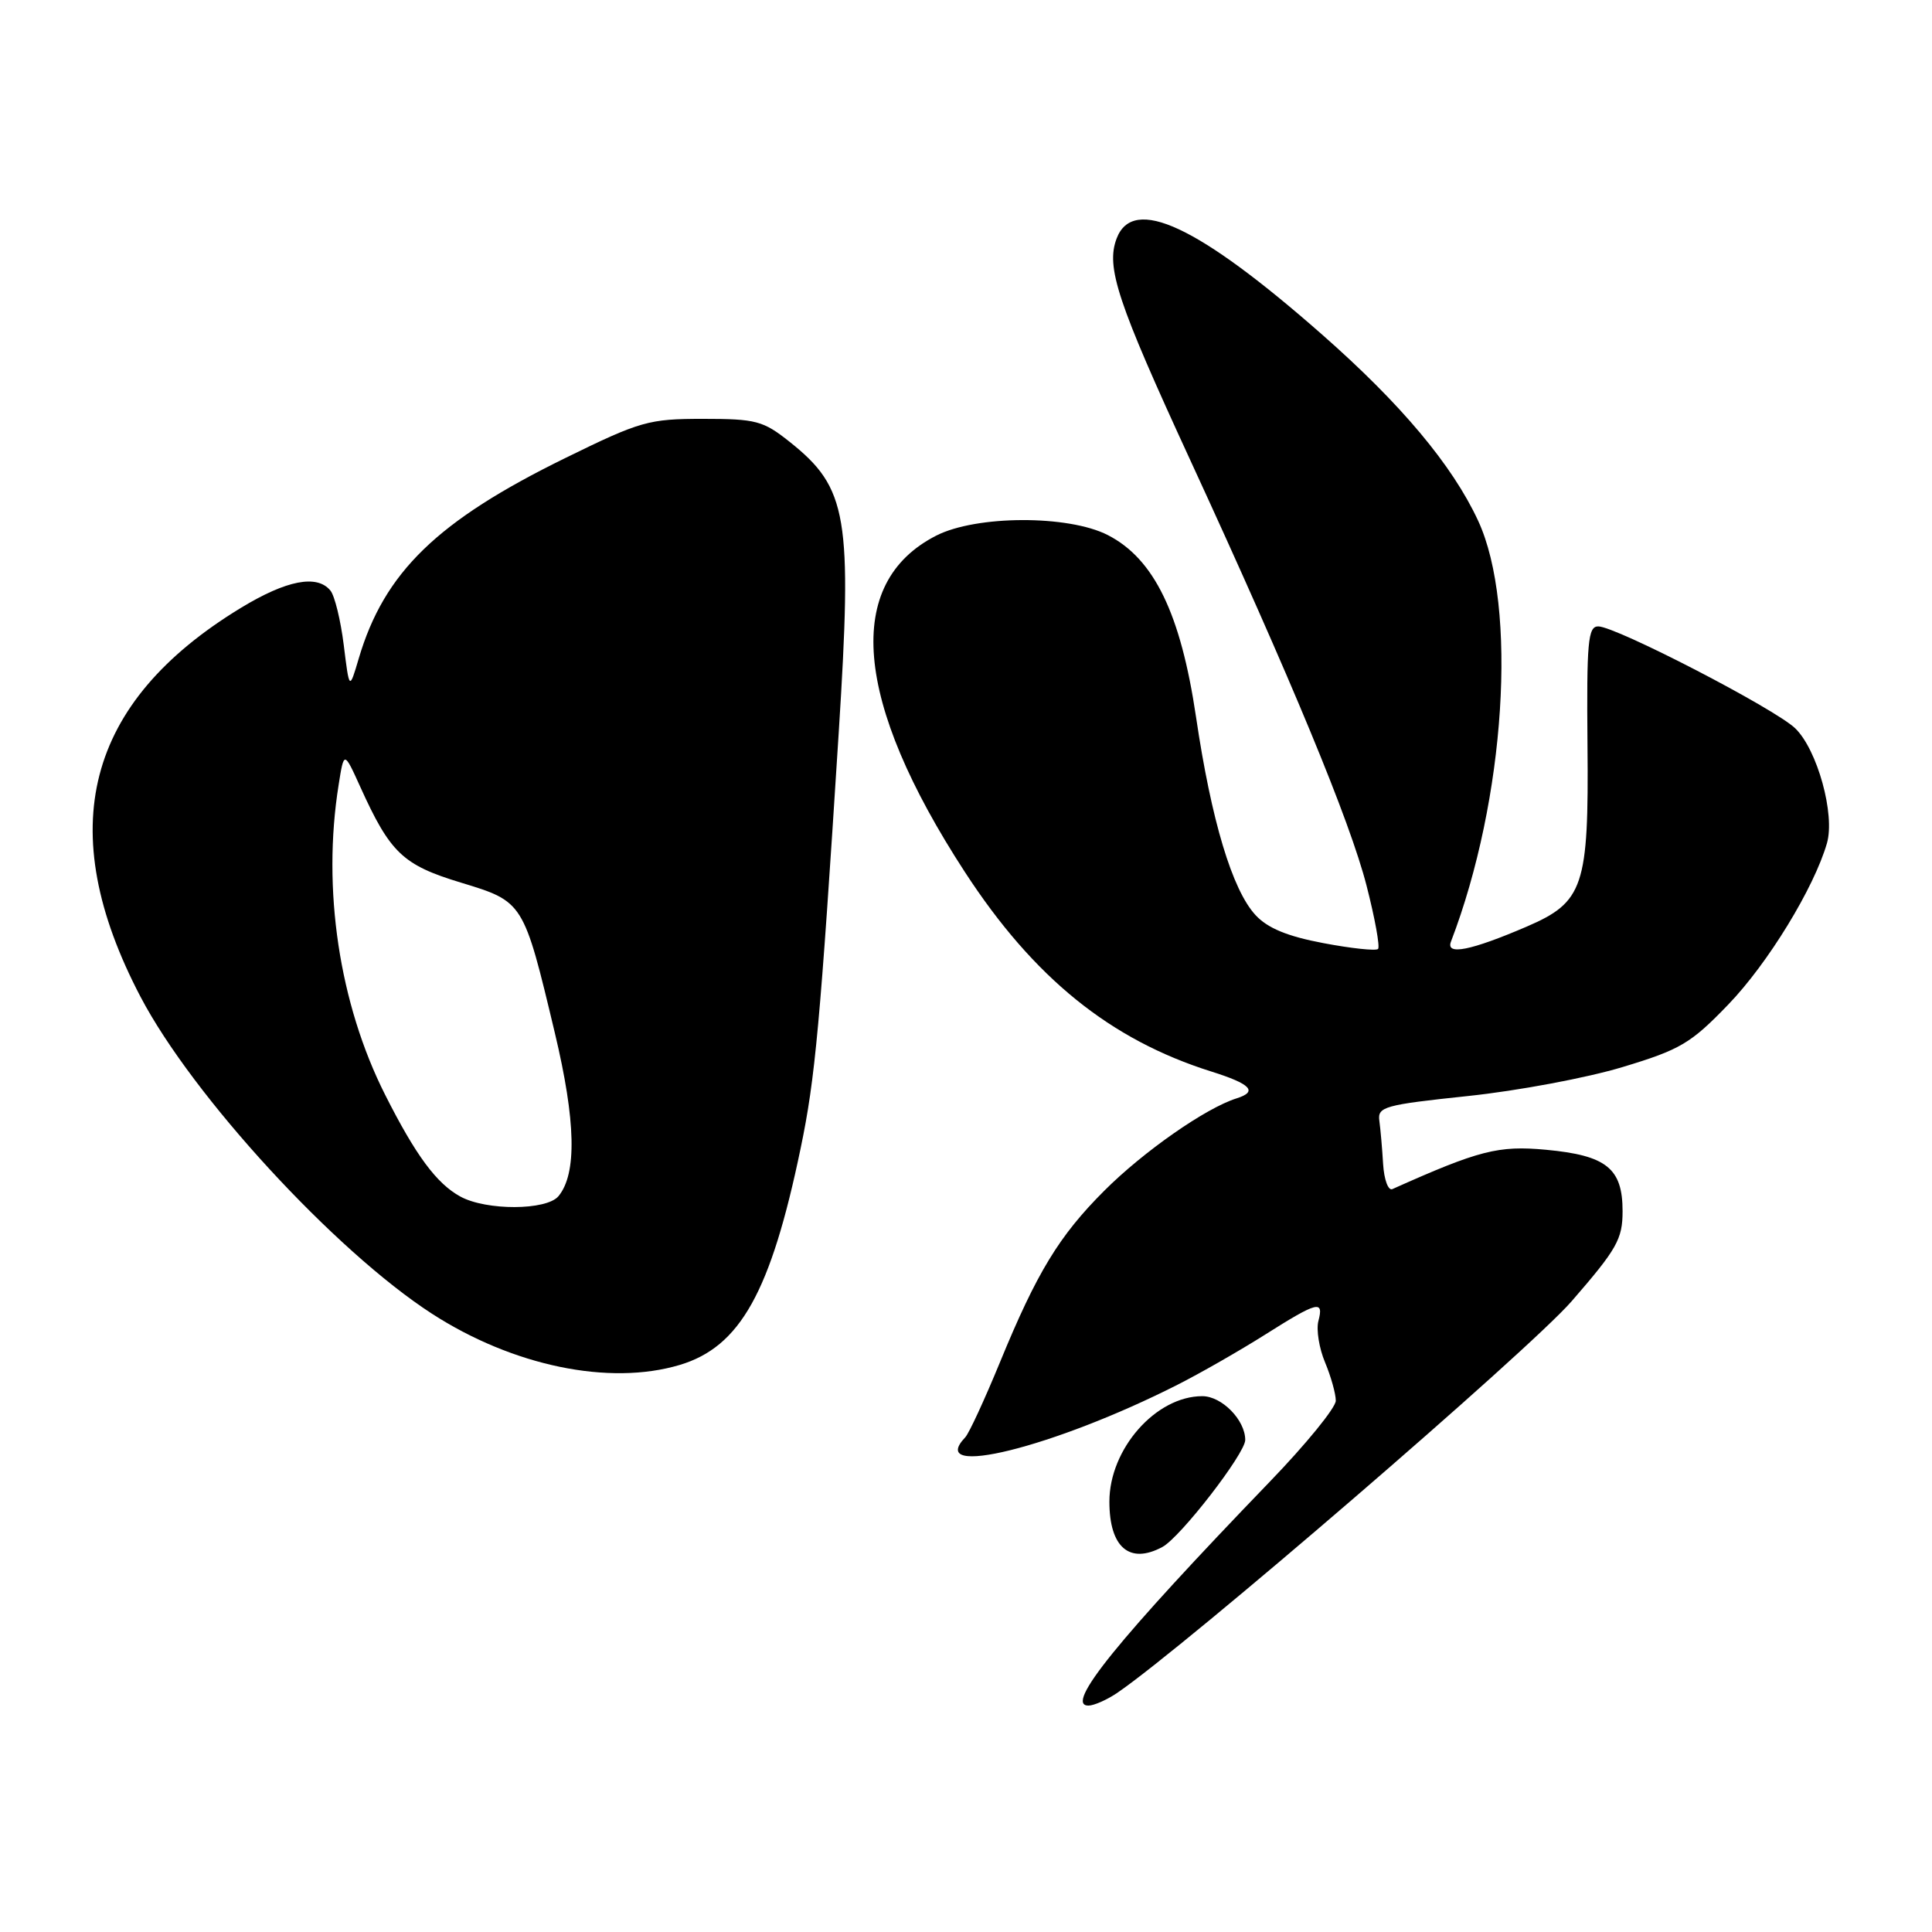 <?xml version="1.0" encoding="UTF-8" standalone="no"?>
<!DOCTYPE svg PUBLIC "-//W3C//DTD SVG 1.1//EN" "http://www.w3.org/Graphics/SVG/1.1/DTD/svg11.dtd" >
<svg xmlns="http://www.w3.org/2000/svg" xmlns:xlink="http://www.w3.org/1999/xlink" version="1.1" viewBox="0 0 256 256">
 <g >
 <path fill="currentColor"
d=" M 148.03 224.32 C 157.01 218.21 202.61 178.92 208.25 172.42 C 214.26 165.50 215.00 164.20 215.00 160.48 C 215.00 154.81 212.87 153.10 204.86 152.35 C 198.54 151.76 195.98 152.42 184.50 157.56 C 183.95 157.81 183.40 156.32 183.27 154.25 C 183.15 152.19 182.92 149.60 182.77 148.50 C 182.52 146.65 183.43 146.40 194.50 145.23 C 201.10 144.54 210.32 142.81 215.00 141.39 C 222.66 139.08 224.04 138.26 229.00 133.11 C 234.25 127.67 240.37 117.66 242.08 111.73 C 243.18 107.91 240.80 99.33 237.87 96.50 C 235.14 93.88 214.11 83.00 211.77 83.00 C 210.41 83.00 210.23 85.07 210.35 98.75 C 210.53 117.49 209.84 119.53 202.30 122.78 C 194.87 125.97 191.54 126.63 192.26 124.77 C 199.48 105.95 201.13 80.37 195.86 69.00 C 192.44 61.63 185.63 53.51 175.16 44.31 C 158.75 29.88 150.14 25.86 147.96 31.60 C 146.52 35.40 148.04 39.98 157.73 61.00 C 171.07 89.94 178.89 108.81 181.08 117.37 C 182.19 121.69 182.87 125.46 182.60 125.74 C 182.32 126.02 179.06 125.67 175.36 124.97 C 170.59 124.07 167.97 122.99 166.37 121.26 C 163.28 117.93 160.51 108.73 158.48 95.00 C 156.45 81.32 152.93 74.05 146.79 70.90 C 141.56 68.22 129.38 68.26 124.06 70.97 C 111.78 77.23 113.11 92.89 127.84 115.53 C 136.96 129.56 147.11 137.77 160.50 141.98 C 165.77 143.64 166.71 144.64 163.85 145.54 C 159.77 146.82 151.52 152.58 146.33 157.77 C 140.33 163.76 137.38 168.62 132.49 180.53 C 130.46 185.46 128.40 189.93 127.90 190.45 C 122.64 196.00 139.64 191.79 156.00 183.50 C 159.03 181.97 164.25 178.98 167.61 176.86 C 174.62 172.43 175.44 172.22 174.69 175.06 C 174.40 176.20 174.79 178.66 175.58 180.53 C 176.36 182.40 177.00 184.69 177.00 185.60 C 177.00 186.52 173.05 191.37 168.21 196.38 C 148.08 217.27 141.00 226.00 144.22 226.00 C 144.95 226.00 146.67 225.24 148.03 224.32 Z  M 154.01 204.99 C 156.40 203.72 165.00 192.60 165.00 190.80 C 165.00 188.16 161.90 185.00 159.31 185.00 C 153.16 185.00 147.00 191.99 147.00 198.97 C 147.00 205.03 149.66 207.32 154.01 204.99 Z  M 90.07 180.86 C 98.08 178.46 102.13 171.21 106.09 152.15 C 108.02 142.89 108.67 135.85 111.14 97.00 C 112.95 68.42 112.32 64.67 104.65 58.56 C 101.12 55.75 100.19 55.50 93.15 55.50 C 85.96 55.50 84.86 55.81 74.93 60.68 C 57.93 69.01 50.91 75.82 47.53 87.27 C 46.29 91.47 46.29 91.47 45.55 85.48 C 45.14 82.19 44.35 78.94 43.78 78.25 C 42.01 76.09 37.97 76.87 31.93 80.54 C 11.33 93.06 6.98 109.88 18.62 132.08 C 25.52 145.25 44.40 165.77 57.23 174.07 C 67.97 181.01 80.75 183.65 90.07 180.86 Z  M 61.00 158.55 C 57.85 156.83 55.08 153.09 51.04 145.08 C 44.95 133.02 42.66 117.81 44.87 104.00 C 45.58 99.50 45.58 99.50 47.75 104.29 C 51.71 113.03 53.38 114.62 61.07 116.95 C 69.38 119.48 69.36 119.44 73.52 136.87 C 76.31 148.56 76.46 155.53 74.00 158.50 C 72.42 160.40 64.44 160.43 61.00 158.55 Z "/>
</g>
</svg>